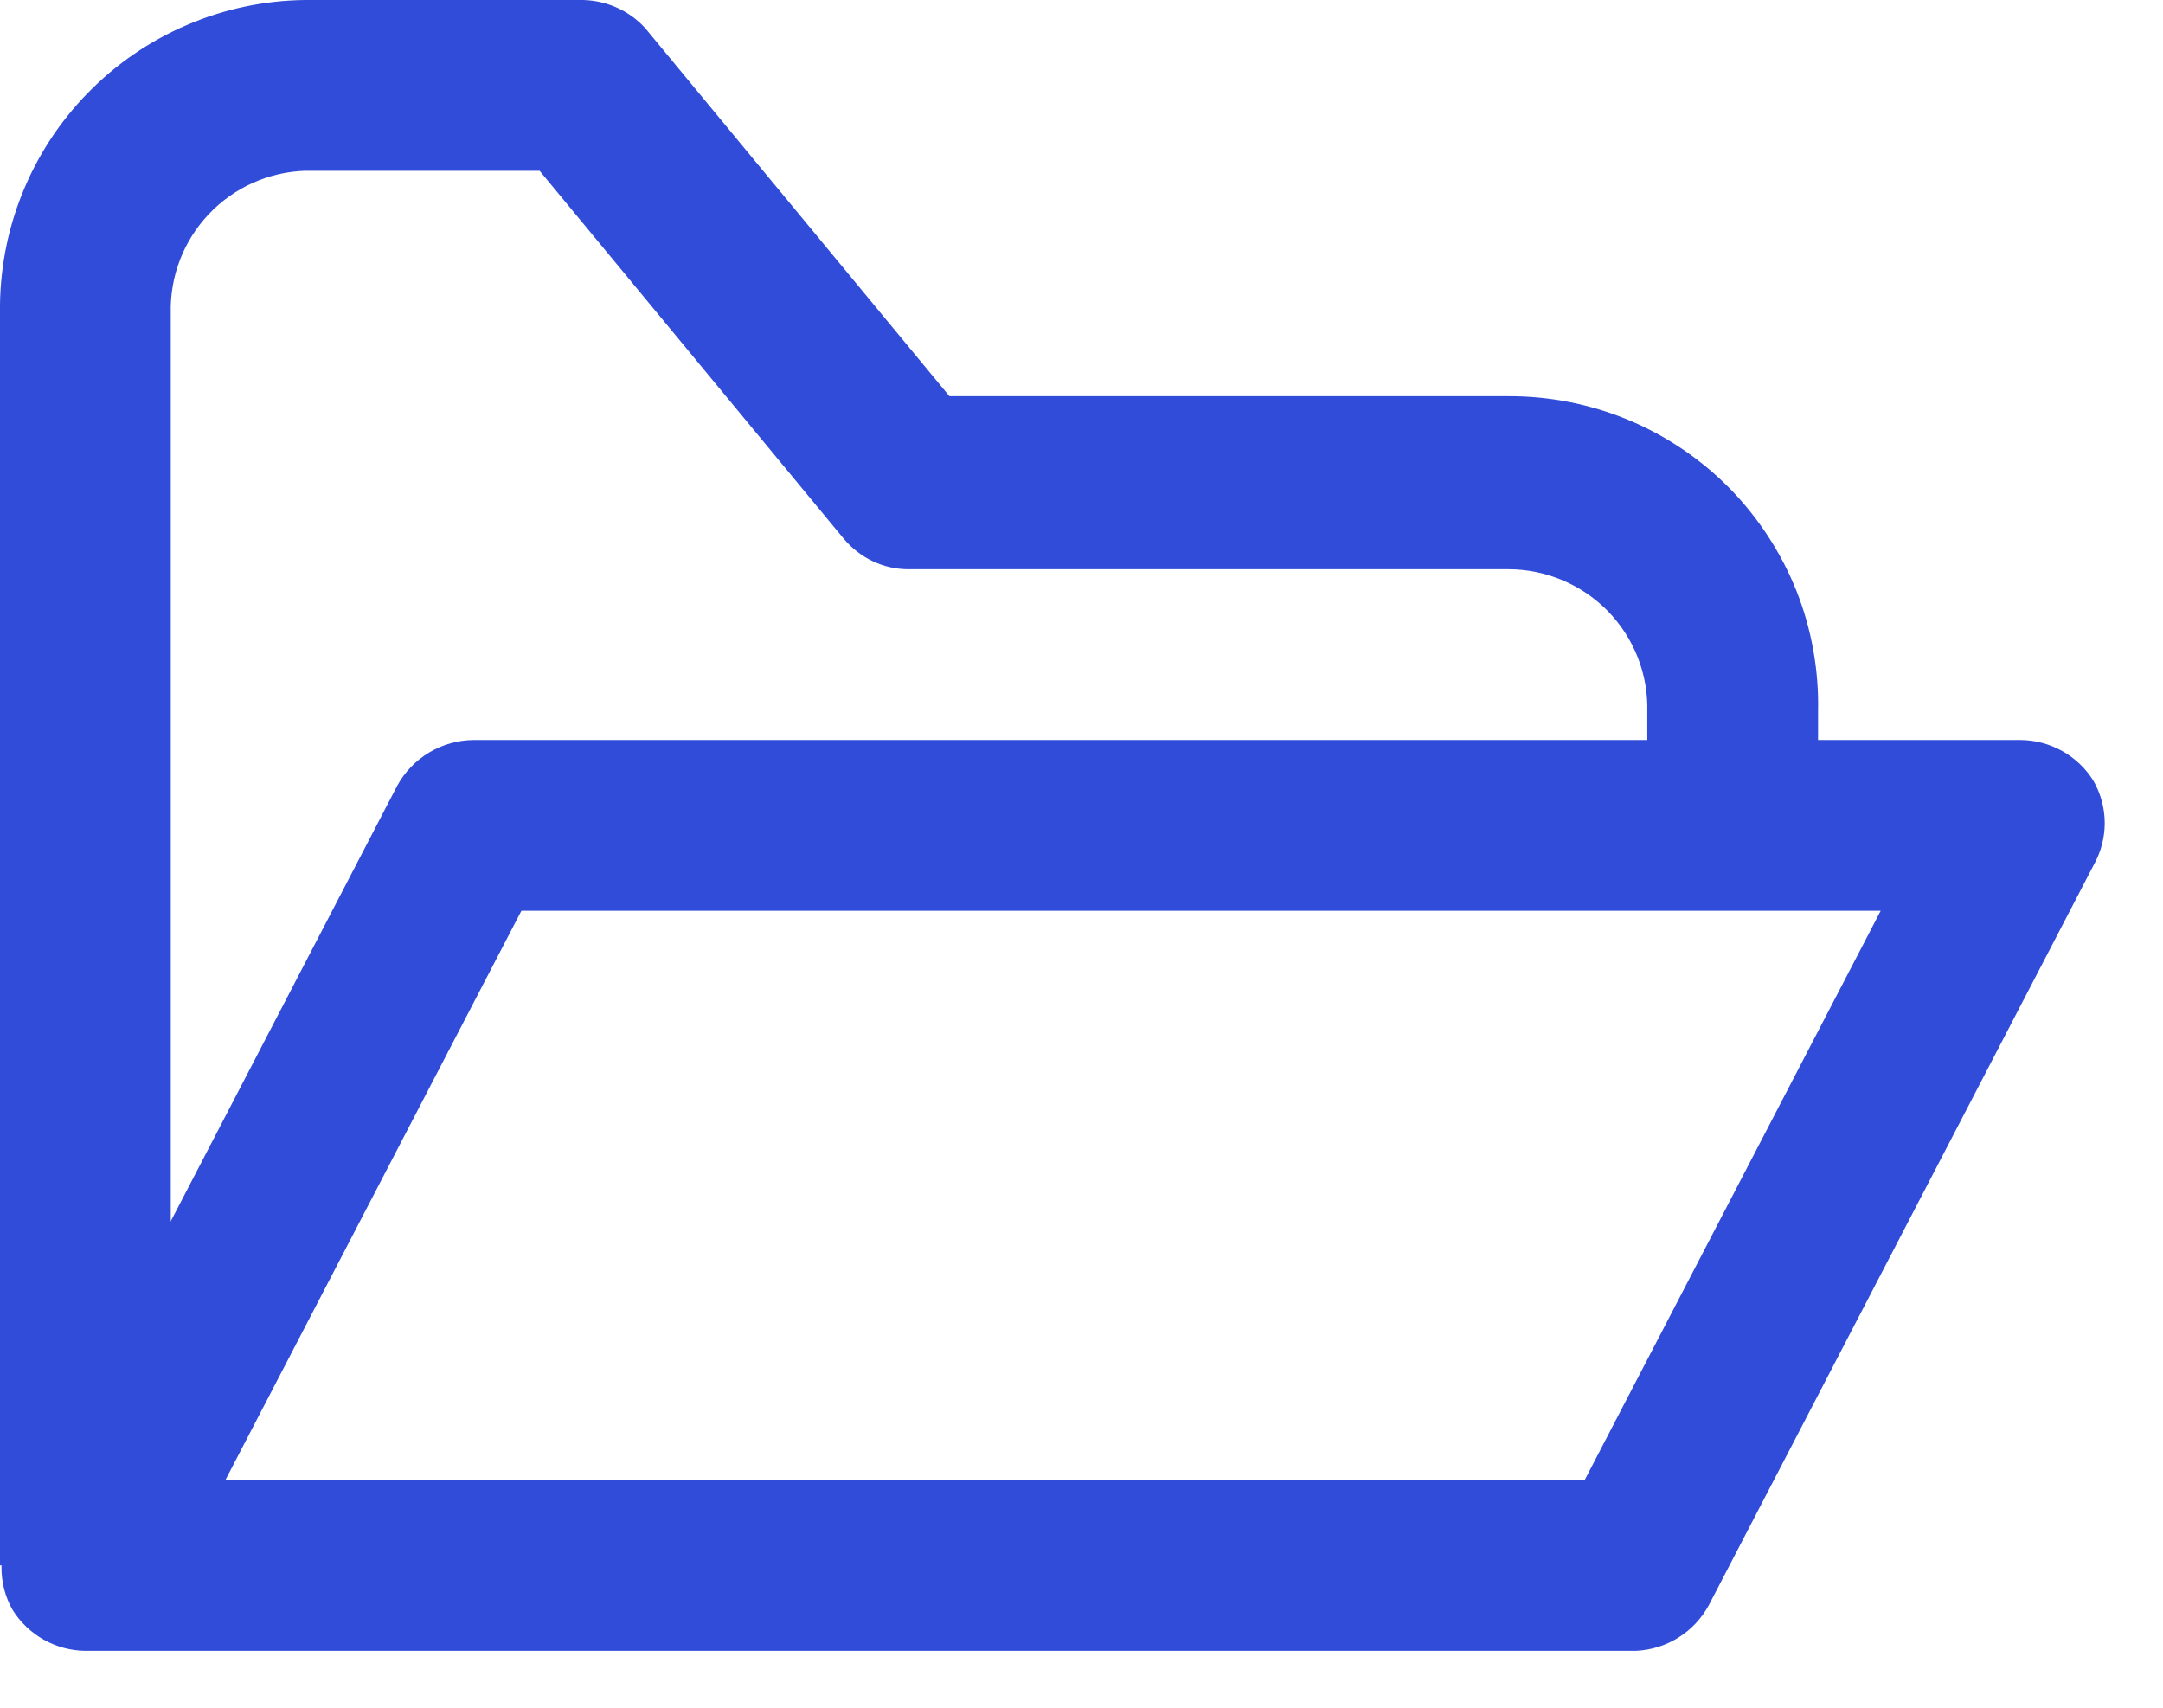 <svg width="19" height="15" viewBox="0 0 19 15" fill="none" xmlns="http://www.w3.org/2000/svg">
<path d="M1.5 13.75H0V2.75C-0.005 2.393 0.06 2.039 0.192 1.708C0.324 1.376 0.52 1.074 0.769 0.819C1.018 0.563 1.315 0.359 1.643 0.219C1.971 0.078 2.324 0.004 2.68 0H5.09C5.199 -0.002 5.307 0.019 5.407 0.062C5.508 0.105 5.597 0.169 5.67 0.25L8.34 3.48H13.25C13.612 3.479 13.971 3.55 14.305 3.689C14.638 3.828 14.941 4.033 15.195 4.291C15.448 4.55 15.647 4.856 15.781 5.192C15.914 5.529 15.978 5.888 15.97 6.25V6.75H14.47V6.25C14.474 6.087 14.446 5.926 14.386 5.774C14.327 5.623 14.237 5.485 14.124 5.368C14.01 5.252 13.874 5.159 13.724 5.096C13.574 5.033 13.413 5 13.25 5H7.98C7.871 5 7.764 4.976 7.665 4.929C7.567 4.882 7.48 4.814 7.41 4.73L4.74 1.5H2.68C2.358 1.511 2.054 1.648 1.833 1.882C1.612 2.116 1.492 2.428 1.5 2.75V13.75Z" fill="#304CD9"/>
<path d="M14.37 14.5H0.75C0.622 14.499 0.496 14.465 0.384 14.402C0.272 14.339 0.178 14.249 0.11 14.14C0.046 14.027 0.013 13.9 0.013 13.77C0.013 13.64 0.046 13.513 0.11 13.4L3.49 6.9C3.556 6.78 3.653 6.679 3.771 6.609C3.889 6.539 4.023 6.501 4.16 6.5H17.75C17.879 6.501 18.005 6.535 18.117 6.598C18.229 6.661 18.323 6.751 18.39 6.86C18.454 6.973 18.488 7.1 18.488 7.23C18.488 7.36 18.454 7.487 18.39 7.6L15.01 14.1C14.947 14.216 14.855 14.314 14.743 14.384C14.631 14.454 14.502 14.494 14.37 14.5ZM1.98 13H13.92L16.52 8H4.58L1.98 13Z" fill="#304CD9"/>
</svg>
